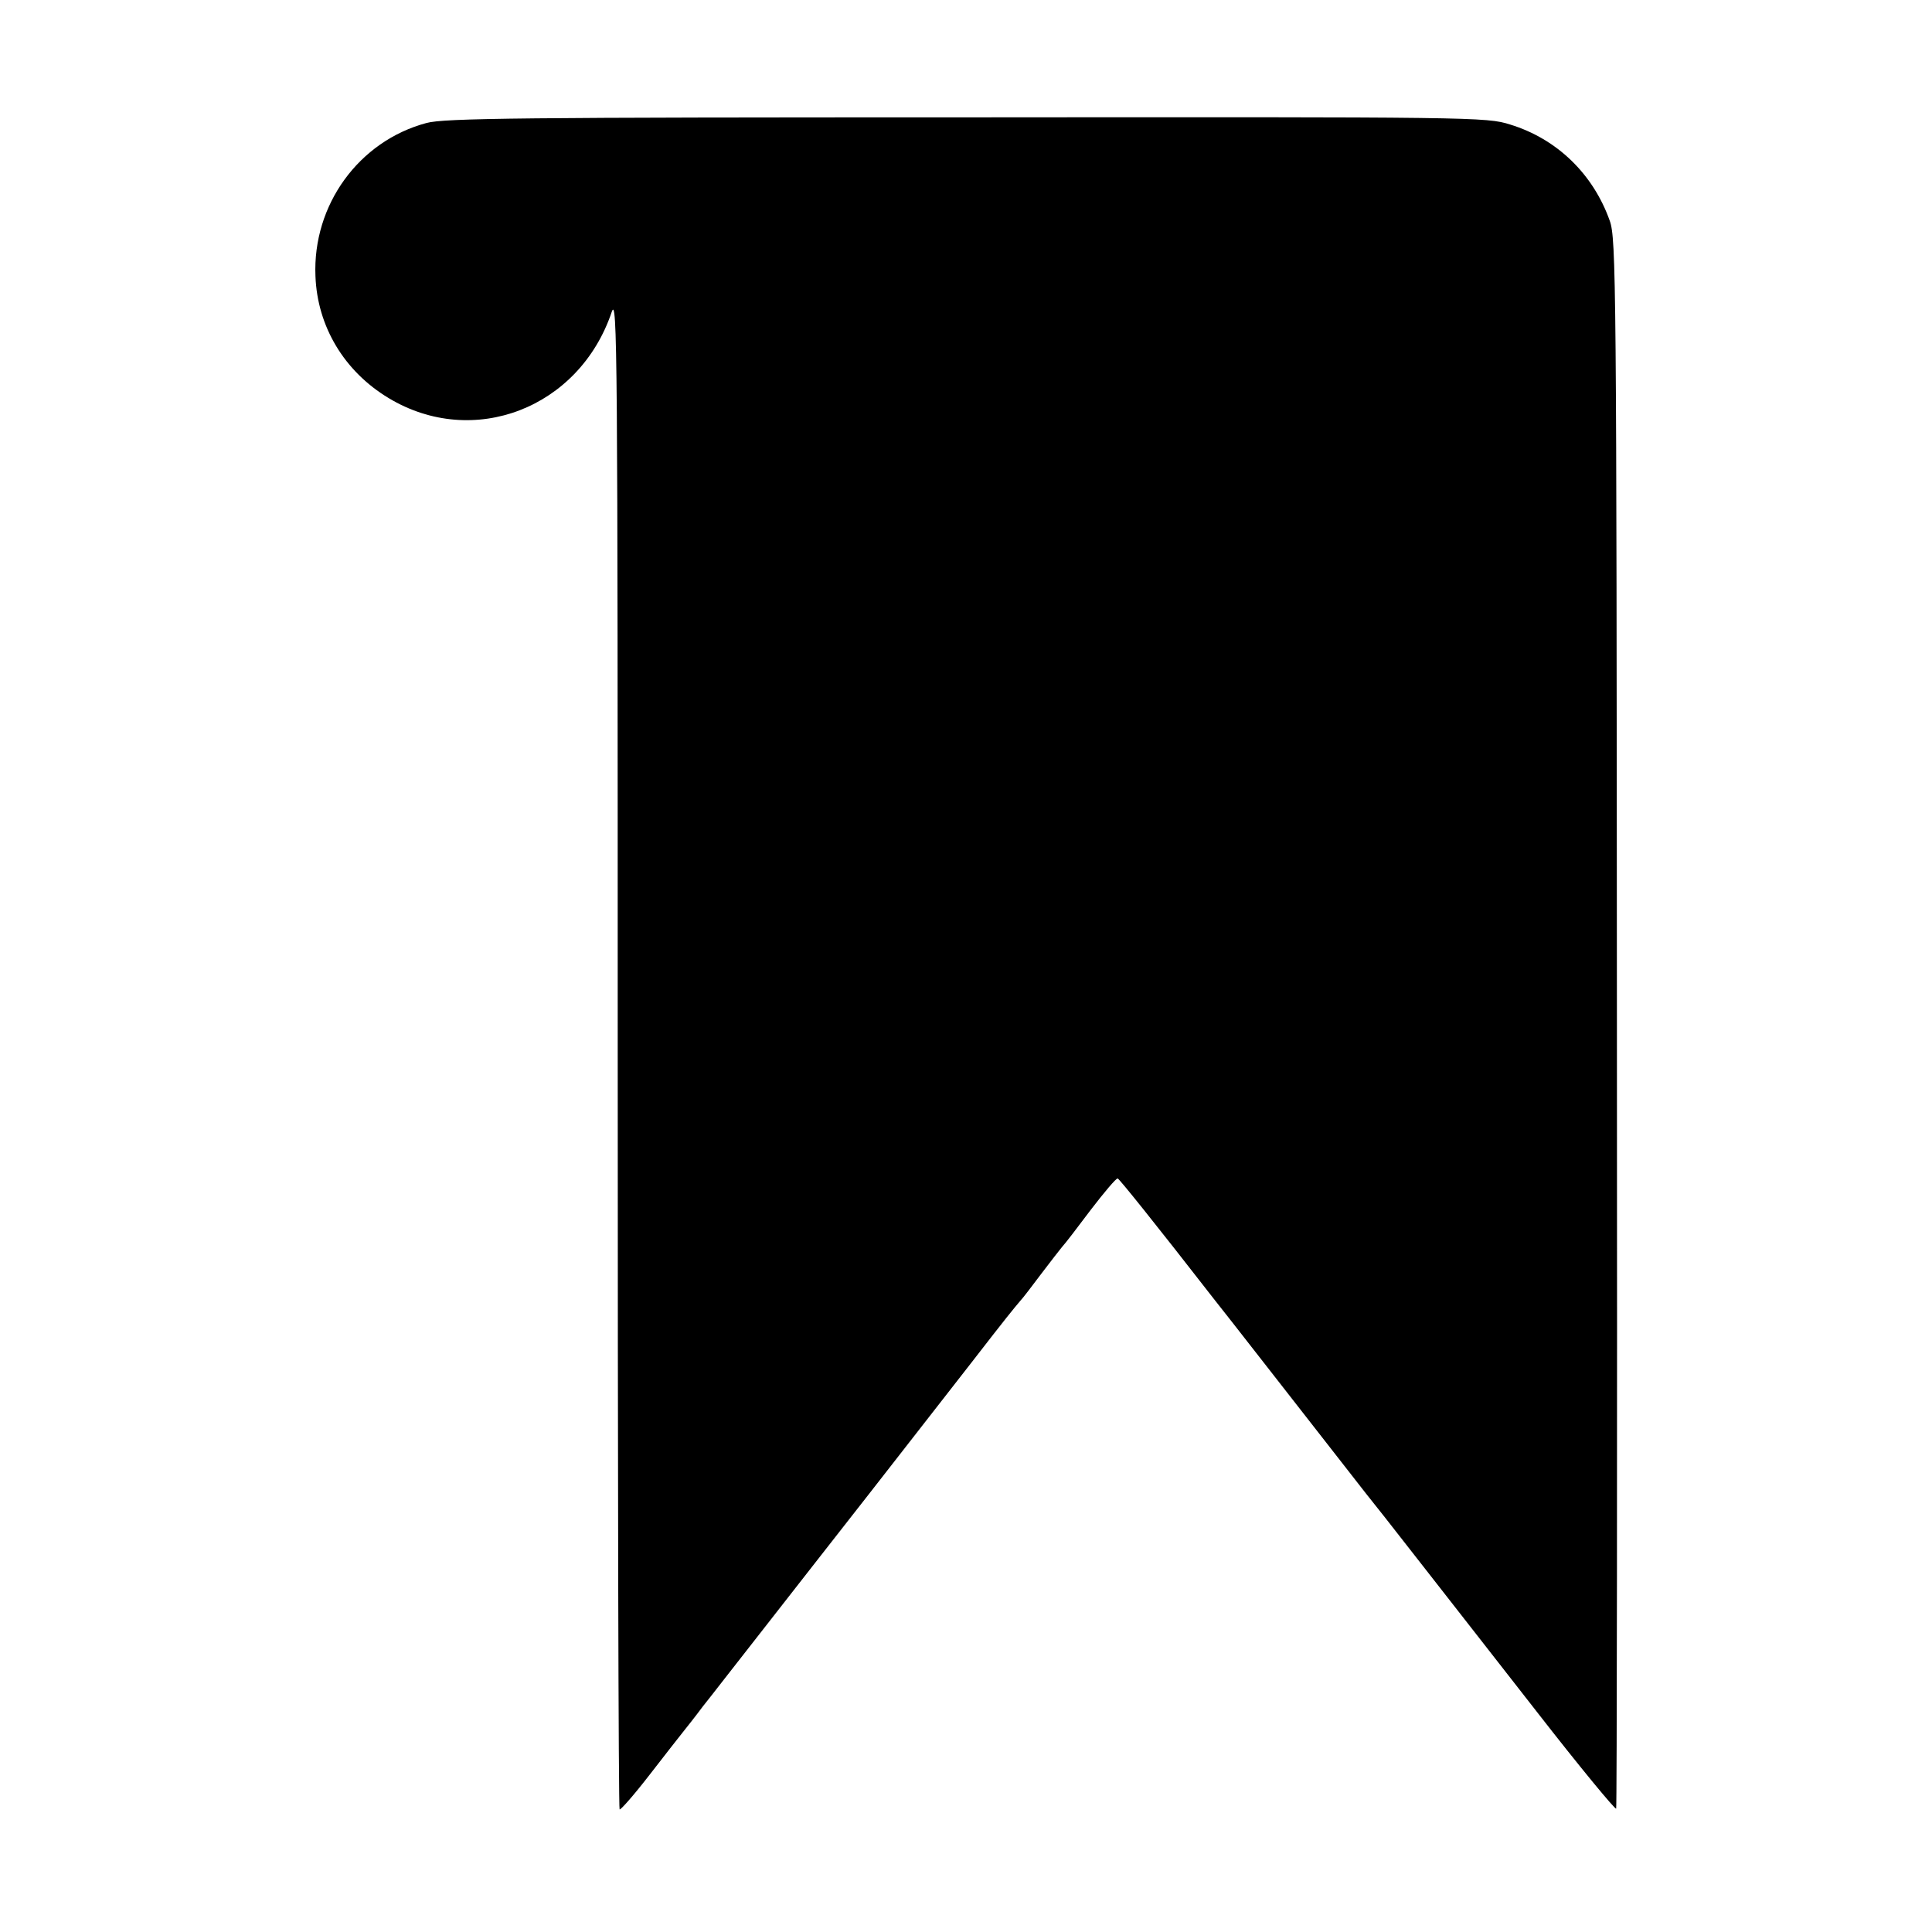 <?xml version="1.0" standalone="no"?>
<!DOCTYPE svg PUBLIC "-//W3C//DTD SVG 20010904//EN"
 "http://www.w3.org/TR/2001/REC-SVG-20010904/DTD/svg10.dtd">
<svg version="1.0" xmlns="http://www.w3.org/2000/svg"
 width="512pt" height="512pt" viewBox="0 0 512 512"
 preserveAspectRatio="xMidYMid meet">
<g transform="translate(0,512) scale(0.1,-0.1)"
fill="#000000" stroke="none">
<path d="M1130 4794 c-179 -48 -302 -217 -294 -406 5 -133 76 -252 194 -323
224 -135 505 -27 591 228 15 44 16 -93 16 -1958 0 -1103 2 -2007 5 -2010 2 -3
38 38 79 91 41 53 81 104 89 114 8 10 32 40 52 67 21 26 88 113 151 193 62 80
195 249 294 376 99 127 220 282 269 345 89 115 111 142 129 163 6 6 30 38 55
71 25 33 50 65 55 71 6 6 39 49 75 97 36 47 68 85 72 84 5 -2 96 -115 257
-322 36 -45 179 -229 344 -440 34 -44 82 -105 107 -136 25 -32 80 -102 122
-156 42 -54 169 -216 282 -361 112 -144 207 -259 209 -255 2 5 3 942 2 2083
-1 1963 -2 2078 -19 2125 -44 124 -140 217 -264 255 -63 20 -94 20 -1441 19
-1178 0 -1384 -2 -1431 -15z"/>
</g>
</svg>
